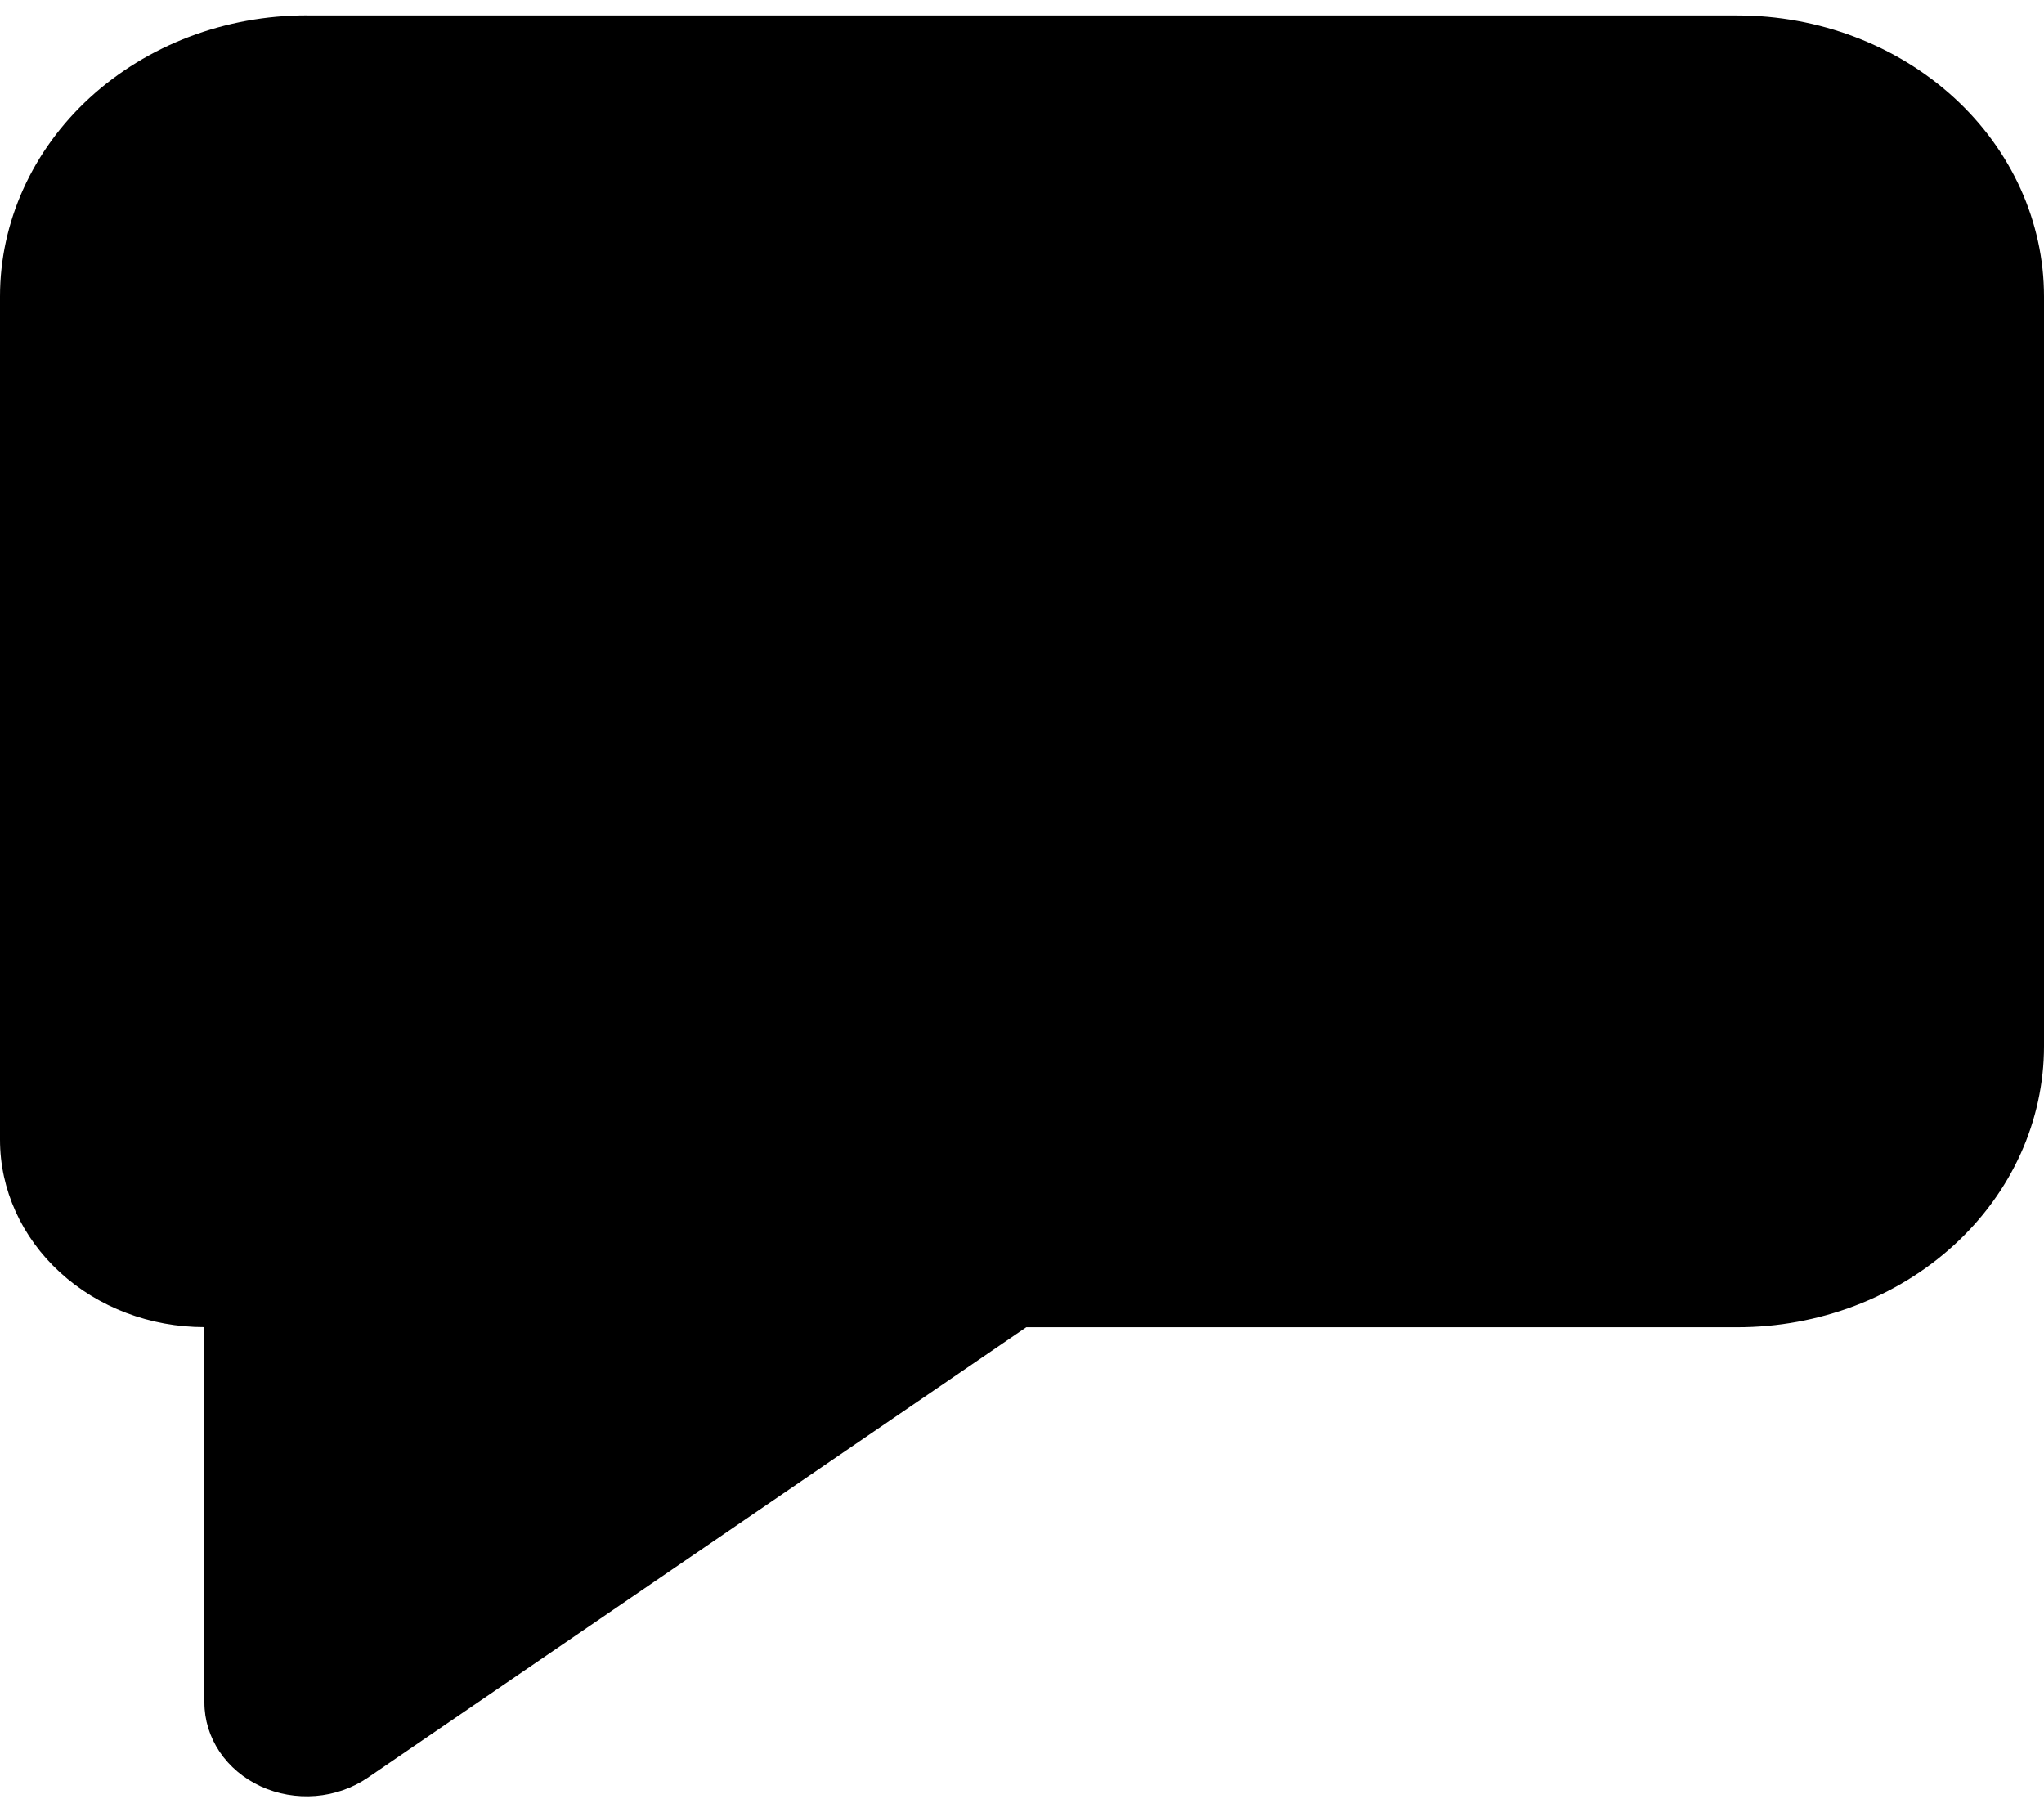 <svg width="100" height="88" viewBox="0 0 100 88" fill="none" xmlns="http://www.w3.org/2000/svg">
<path d="M15 0.756H85C88.978 0.756 92.794 2.205 95.607 4.784C98.42 7.362 100 10.86 100 14.506V51.173C100 54.82 98.42 58.317 95.607 60.896C92.794 63.474 88.978 64.923 85 64.923H50.21L17.99 86.96C17.246 87.468 16.362 87.777 15.438 87.852C14.513 87.926 13.584 87.763 12.755 87.382C11.926 86.999 11.229 86.413 10.742 85.689C10.256 84.964 9.999 84.13 10 83.279V64.918C7.348 64.918 4.804 63.953 2.929 62.233C1.054 60.514 0 58.183 0 55.752V14.502C0 10.855 1.58 7.358 4.393 4.779C7.206 2.2 11.022 0.752 15 0.752V0.756Z" fill="black"/>
</svg>
